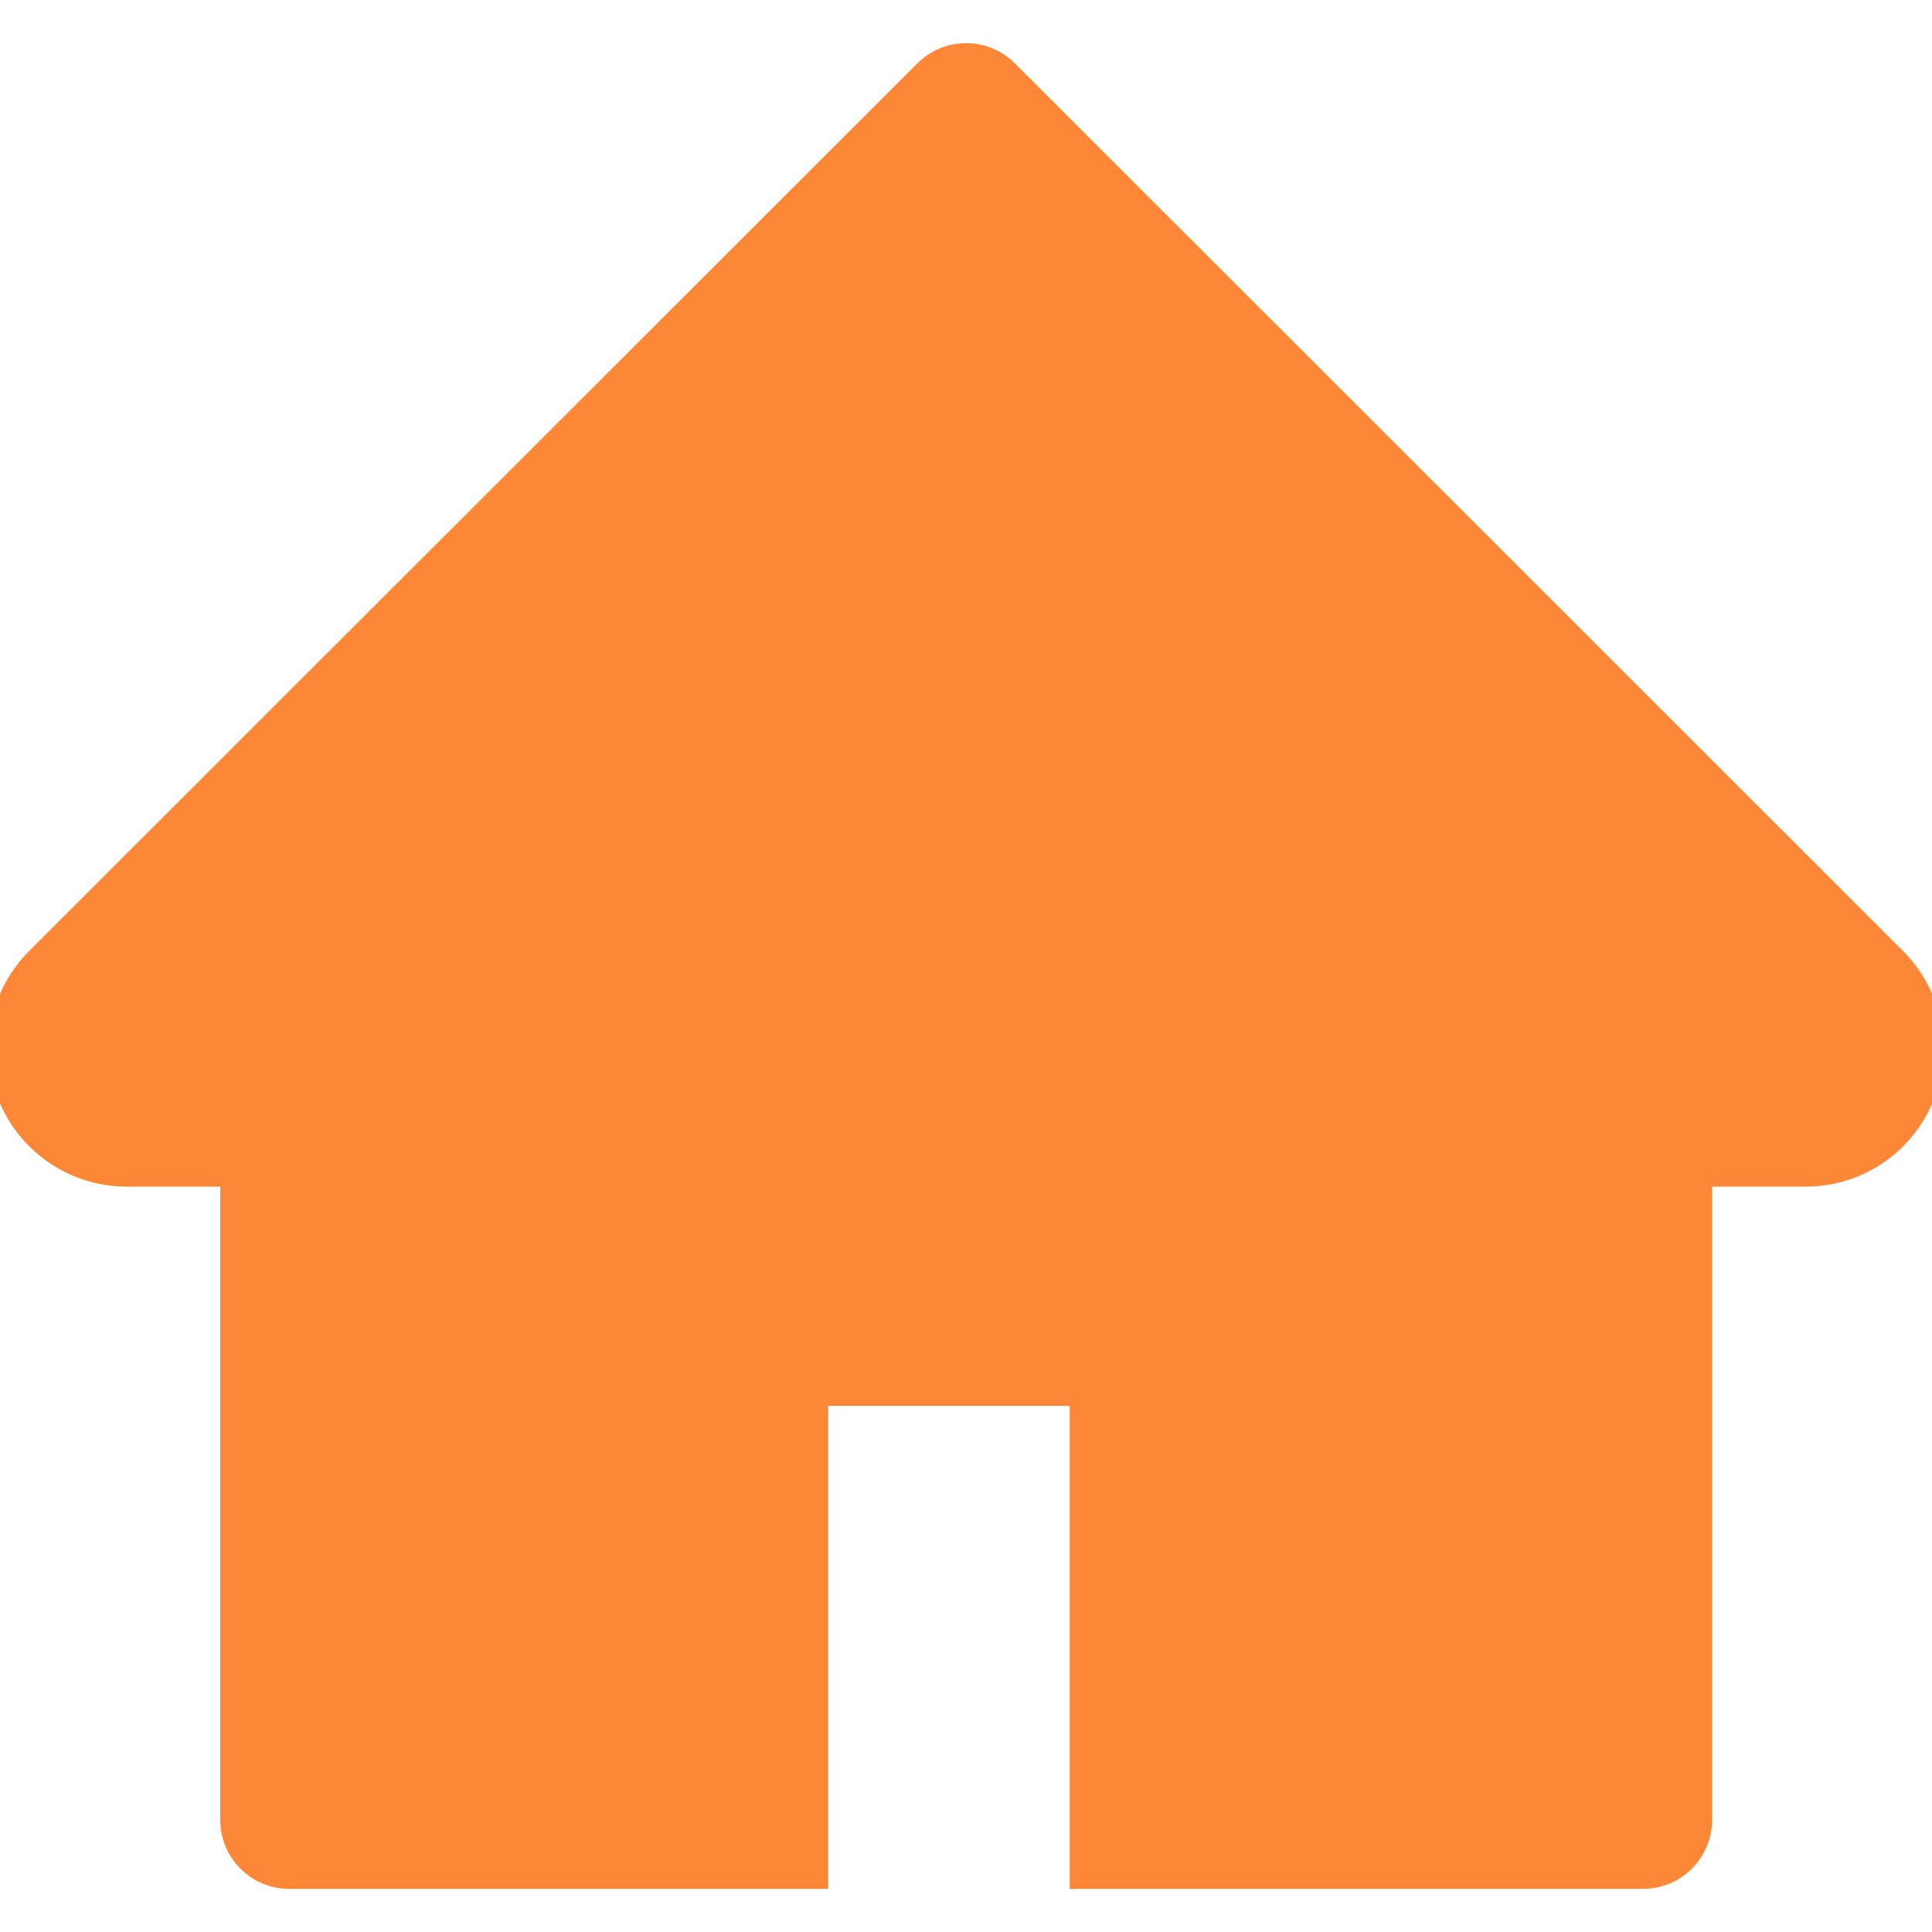 <?xml version="1.0" encoding="utf-8"?>
<!-- Generator: Adobe Illustrator 16.0.0, SVG Export Plug-In . SVG Version: 6.00 Build 0)  -->
<!DOCTYPE svg PUBLIC "-//W3C//DTD SVG 1.1//EN" "http://www.w3.org/Graphics/SVG/1.1/DTD/svg11.dtd">
<svg version="1.1" id="图层_1" xmlns="http://www.w3.org/2000/svg" xmlns:xlink="http://www.w3.org/1999/xlink" x="0px" y="0px"
	 width="25px" height="25px" viewBox="0 0 25 25" enable-background="new 0 0 25 25" xml:space="preserve">
<path fill="#FC8736" d="M24.624,12.305L13.132,0.82c-0.348-0.348-0.912-0.349-1.26-0.001c-0.001,0-0.002,0.001-0.002,0.001
	L0.378,12.305c-0.335,0.335-0.525,0.789-0.525,1.264c0,0.985,0.801,1.786,1.786,1.786H2.85v8.194c0,0.494,0.399,0.893,0.894,0.893
	h6.973v-6.25h3.125v6.25h7.418c0.494,0,0.894-0.398,0.894-0.893v-8.194h1.211c0.474,0,0.929-0.187,1.264-0.524
	C25.321,14.133,25.321,13.002,24.624,12.305z"/>
</svg>
